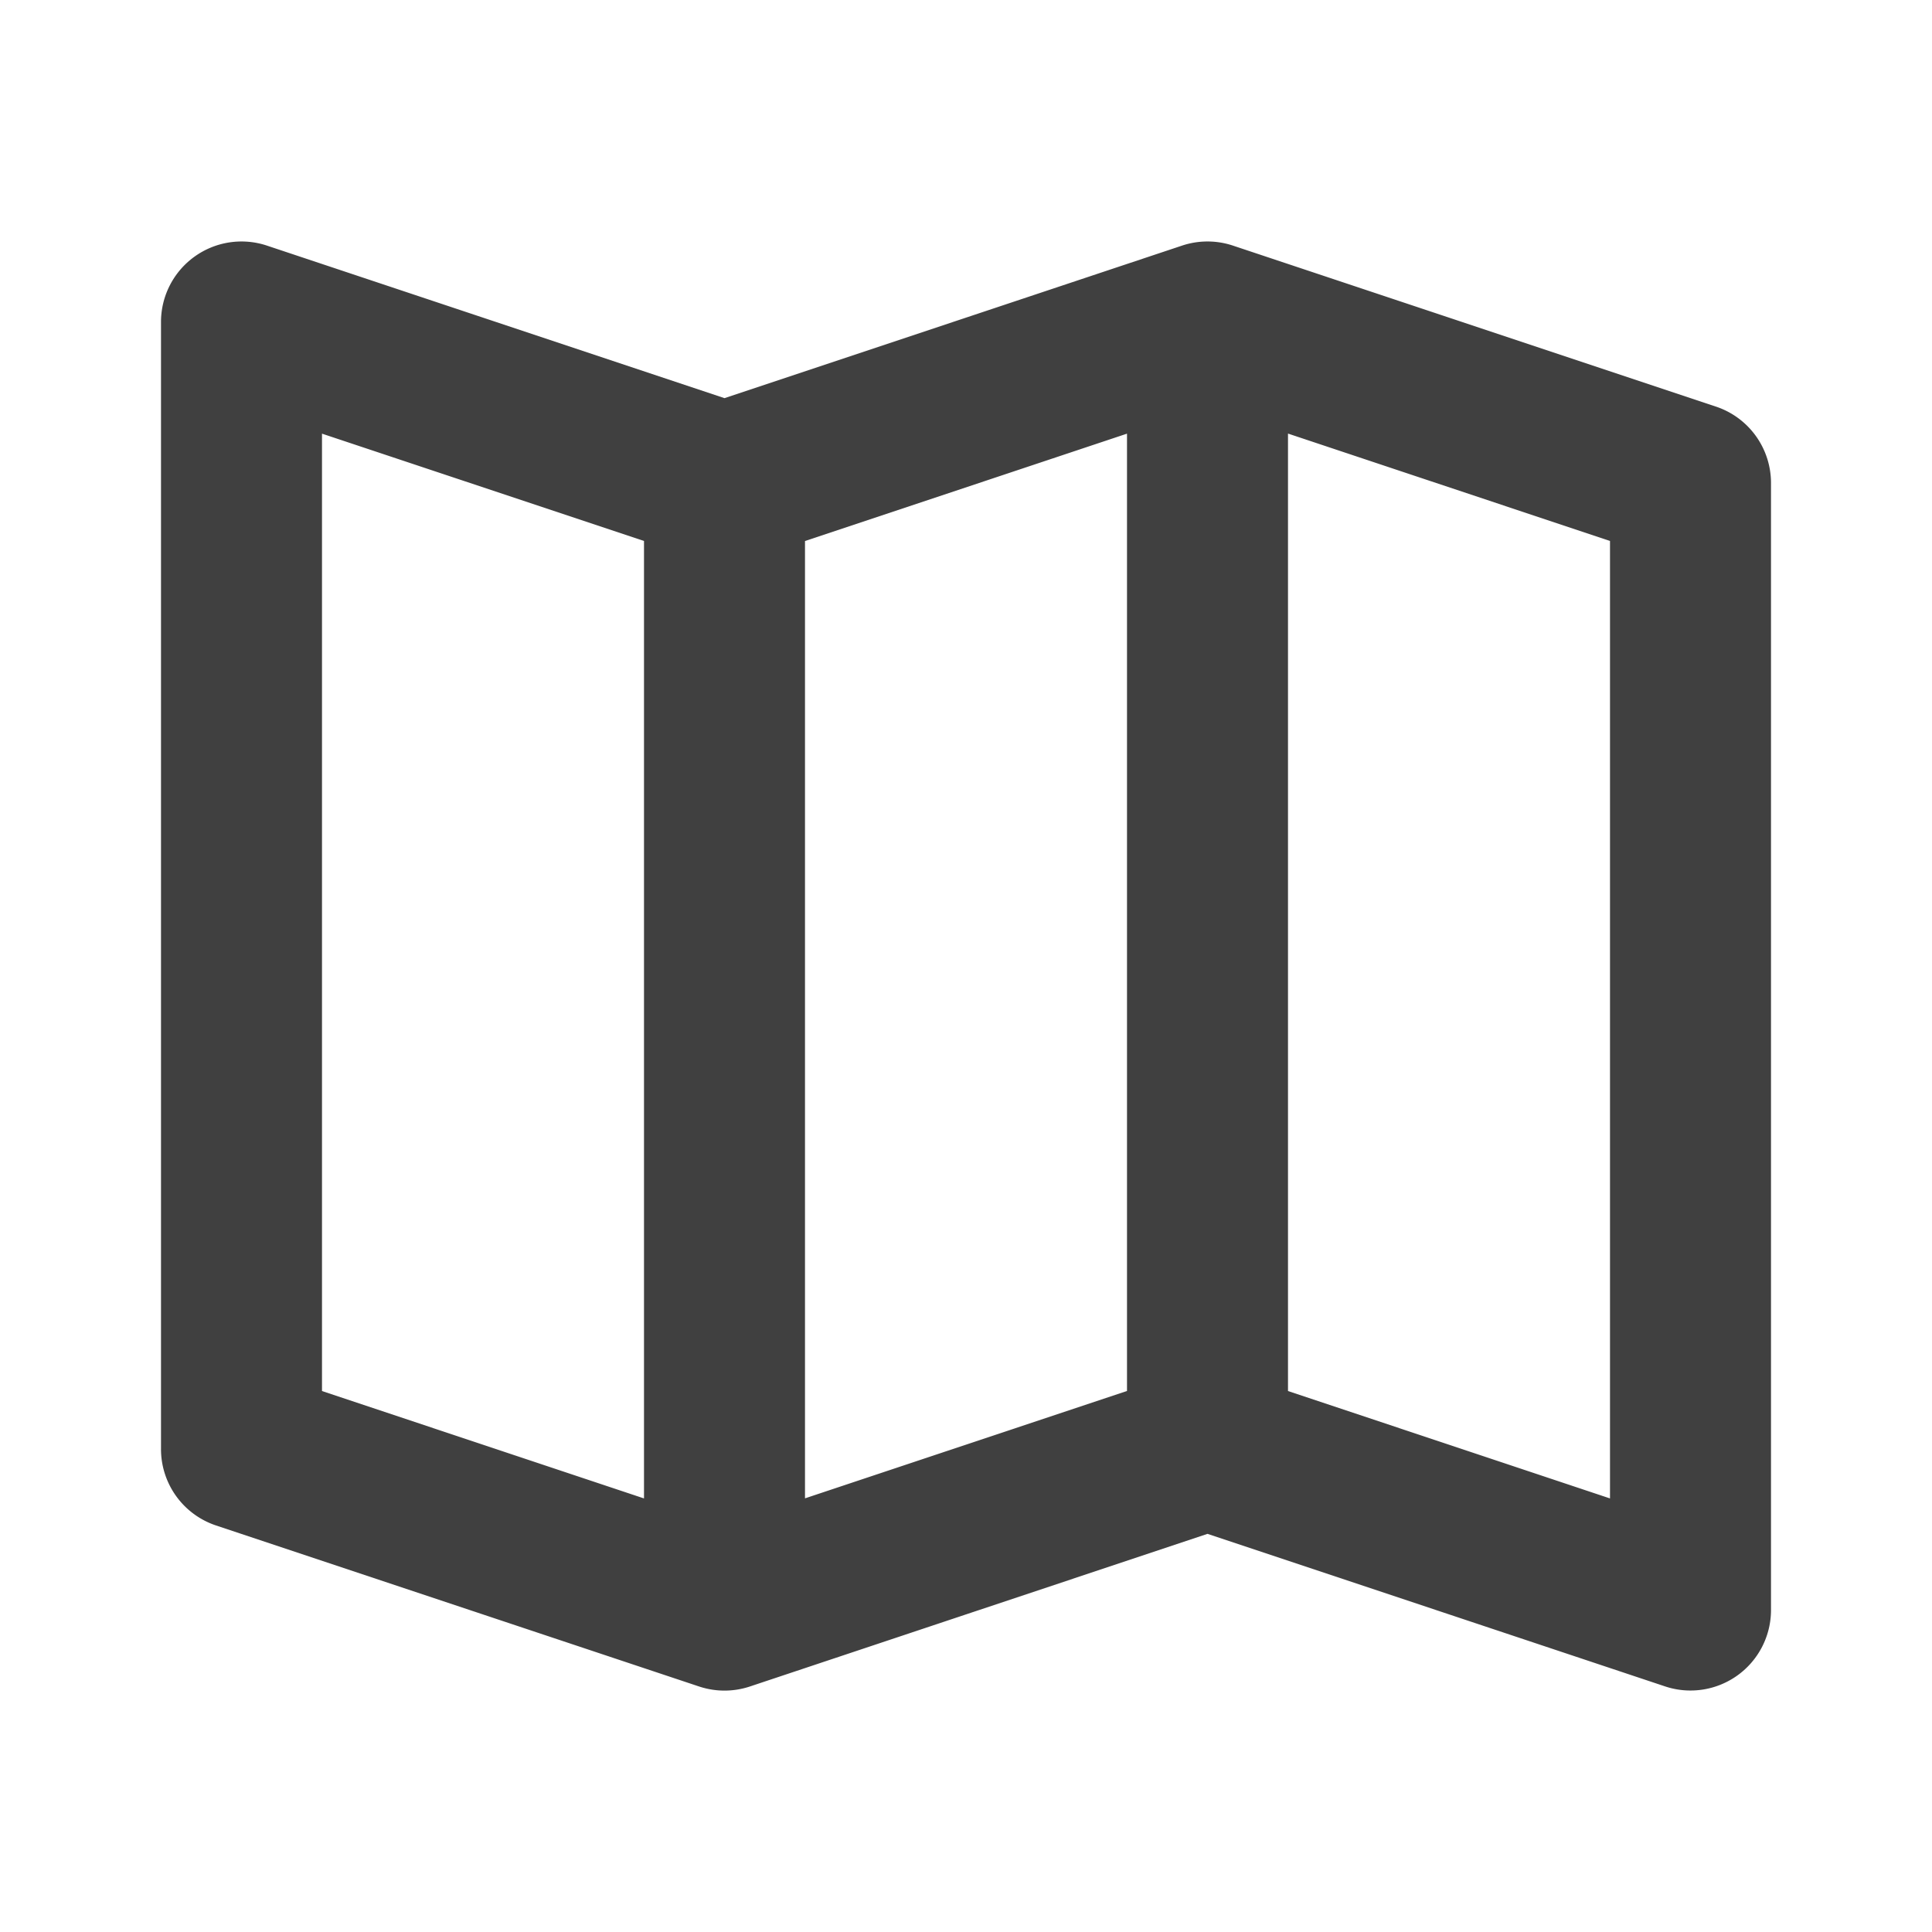<svg viewBox="0 0 24 24" xmlns="http://www.w3.org/2000/svg" focusable="false">
  <g fill="none" fill-rule="evenodd">
    <path d="M0 0h24v24H0z"/>
    <path d="M2.415 3.189a1 1 0 01.901-.138L9 4.946l5.684-1.895a1 1 0 01.632 0l6 2A1 1 0 0122 6v14a1 1 0 01-1.316.949L15 19.054 9.316 20.95a1 1 0 01-.632 0l-6-2A1 1 0 012 18V4a1 1 0 01.415-.811zM4 5.387V17.28l4 1.334V6.72L4 5.387zm10 0l-4 1.334v11.892l4-1.334V5.387zm2 0V17.28l4 1.334V6.72l-4-1.334z" fill="#404040" fill-rule="nonzero"/>
  </g>
</svg>
